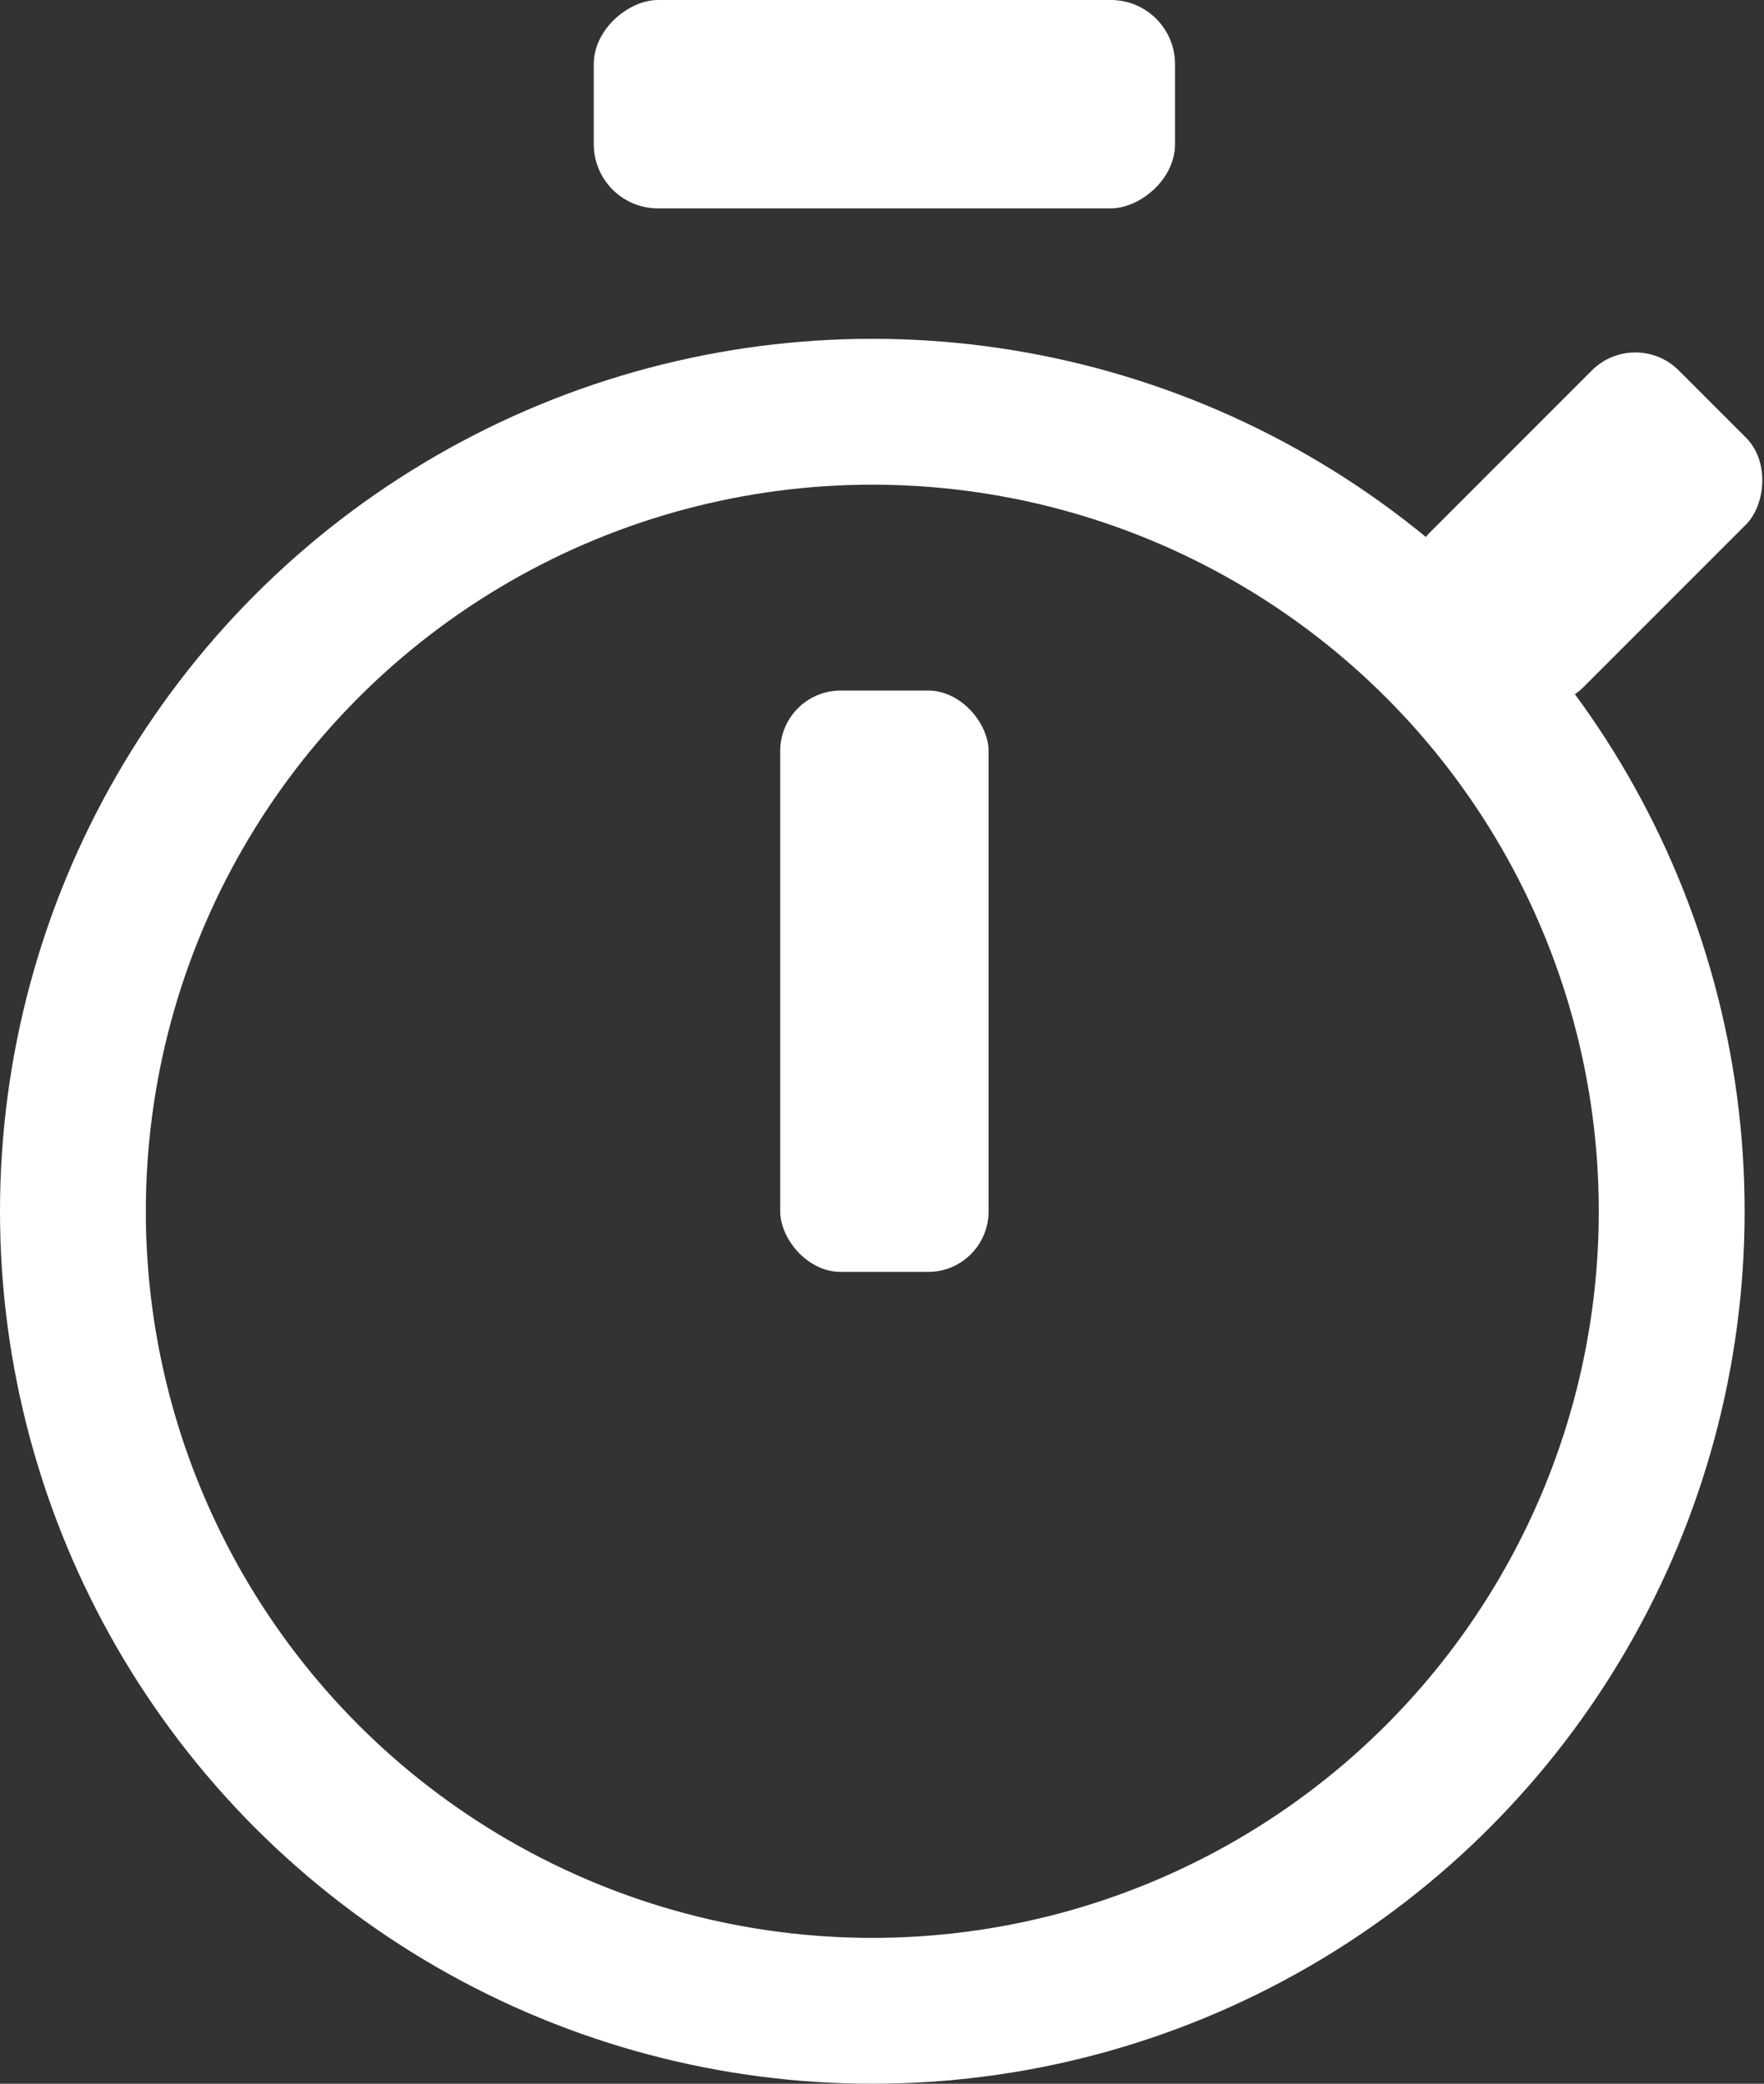 <svg id="Layer_1" data-name="Layer 1" xmlns="http://www.w3.org/2000/svg" viewBox="0 0 84.67 100"><rect x="0" y="0" width="84.67" height="100" fill="#333333" stroke="none"/><defs><style>.cls-1{fill:none;stroke:#fff;stroke-miterlimit:10;stroke-width:7px;}.cls-2{fill:#fff;}</style></defs><circle class="cls-1" cx="41.87" cy="58.13" r="38.37"/><rect class="cls-2" x="37.45" y="33.14" width="10" height="27.9" rx="2.9"/><rect class="cls-2" x="76.28" y="16.92" width="10.46" height="16.92" rx="2.95" transform="translate(36.52 -50.21) rotate(45)"/><rect class="cls-2" x="42.75" y="-8.95" width="10" height="27.9" rx="3.08" transform="translate(37.45 52.75) rotate(-90)"/></svg>